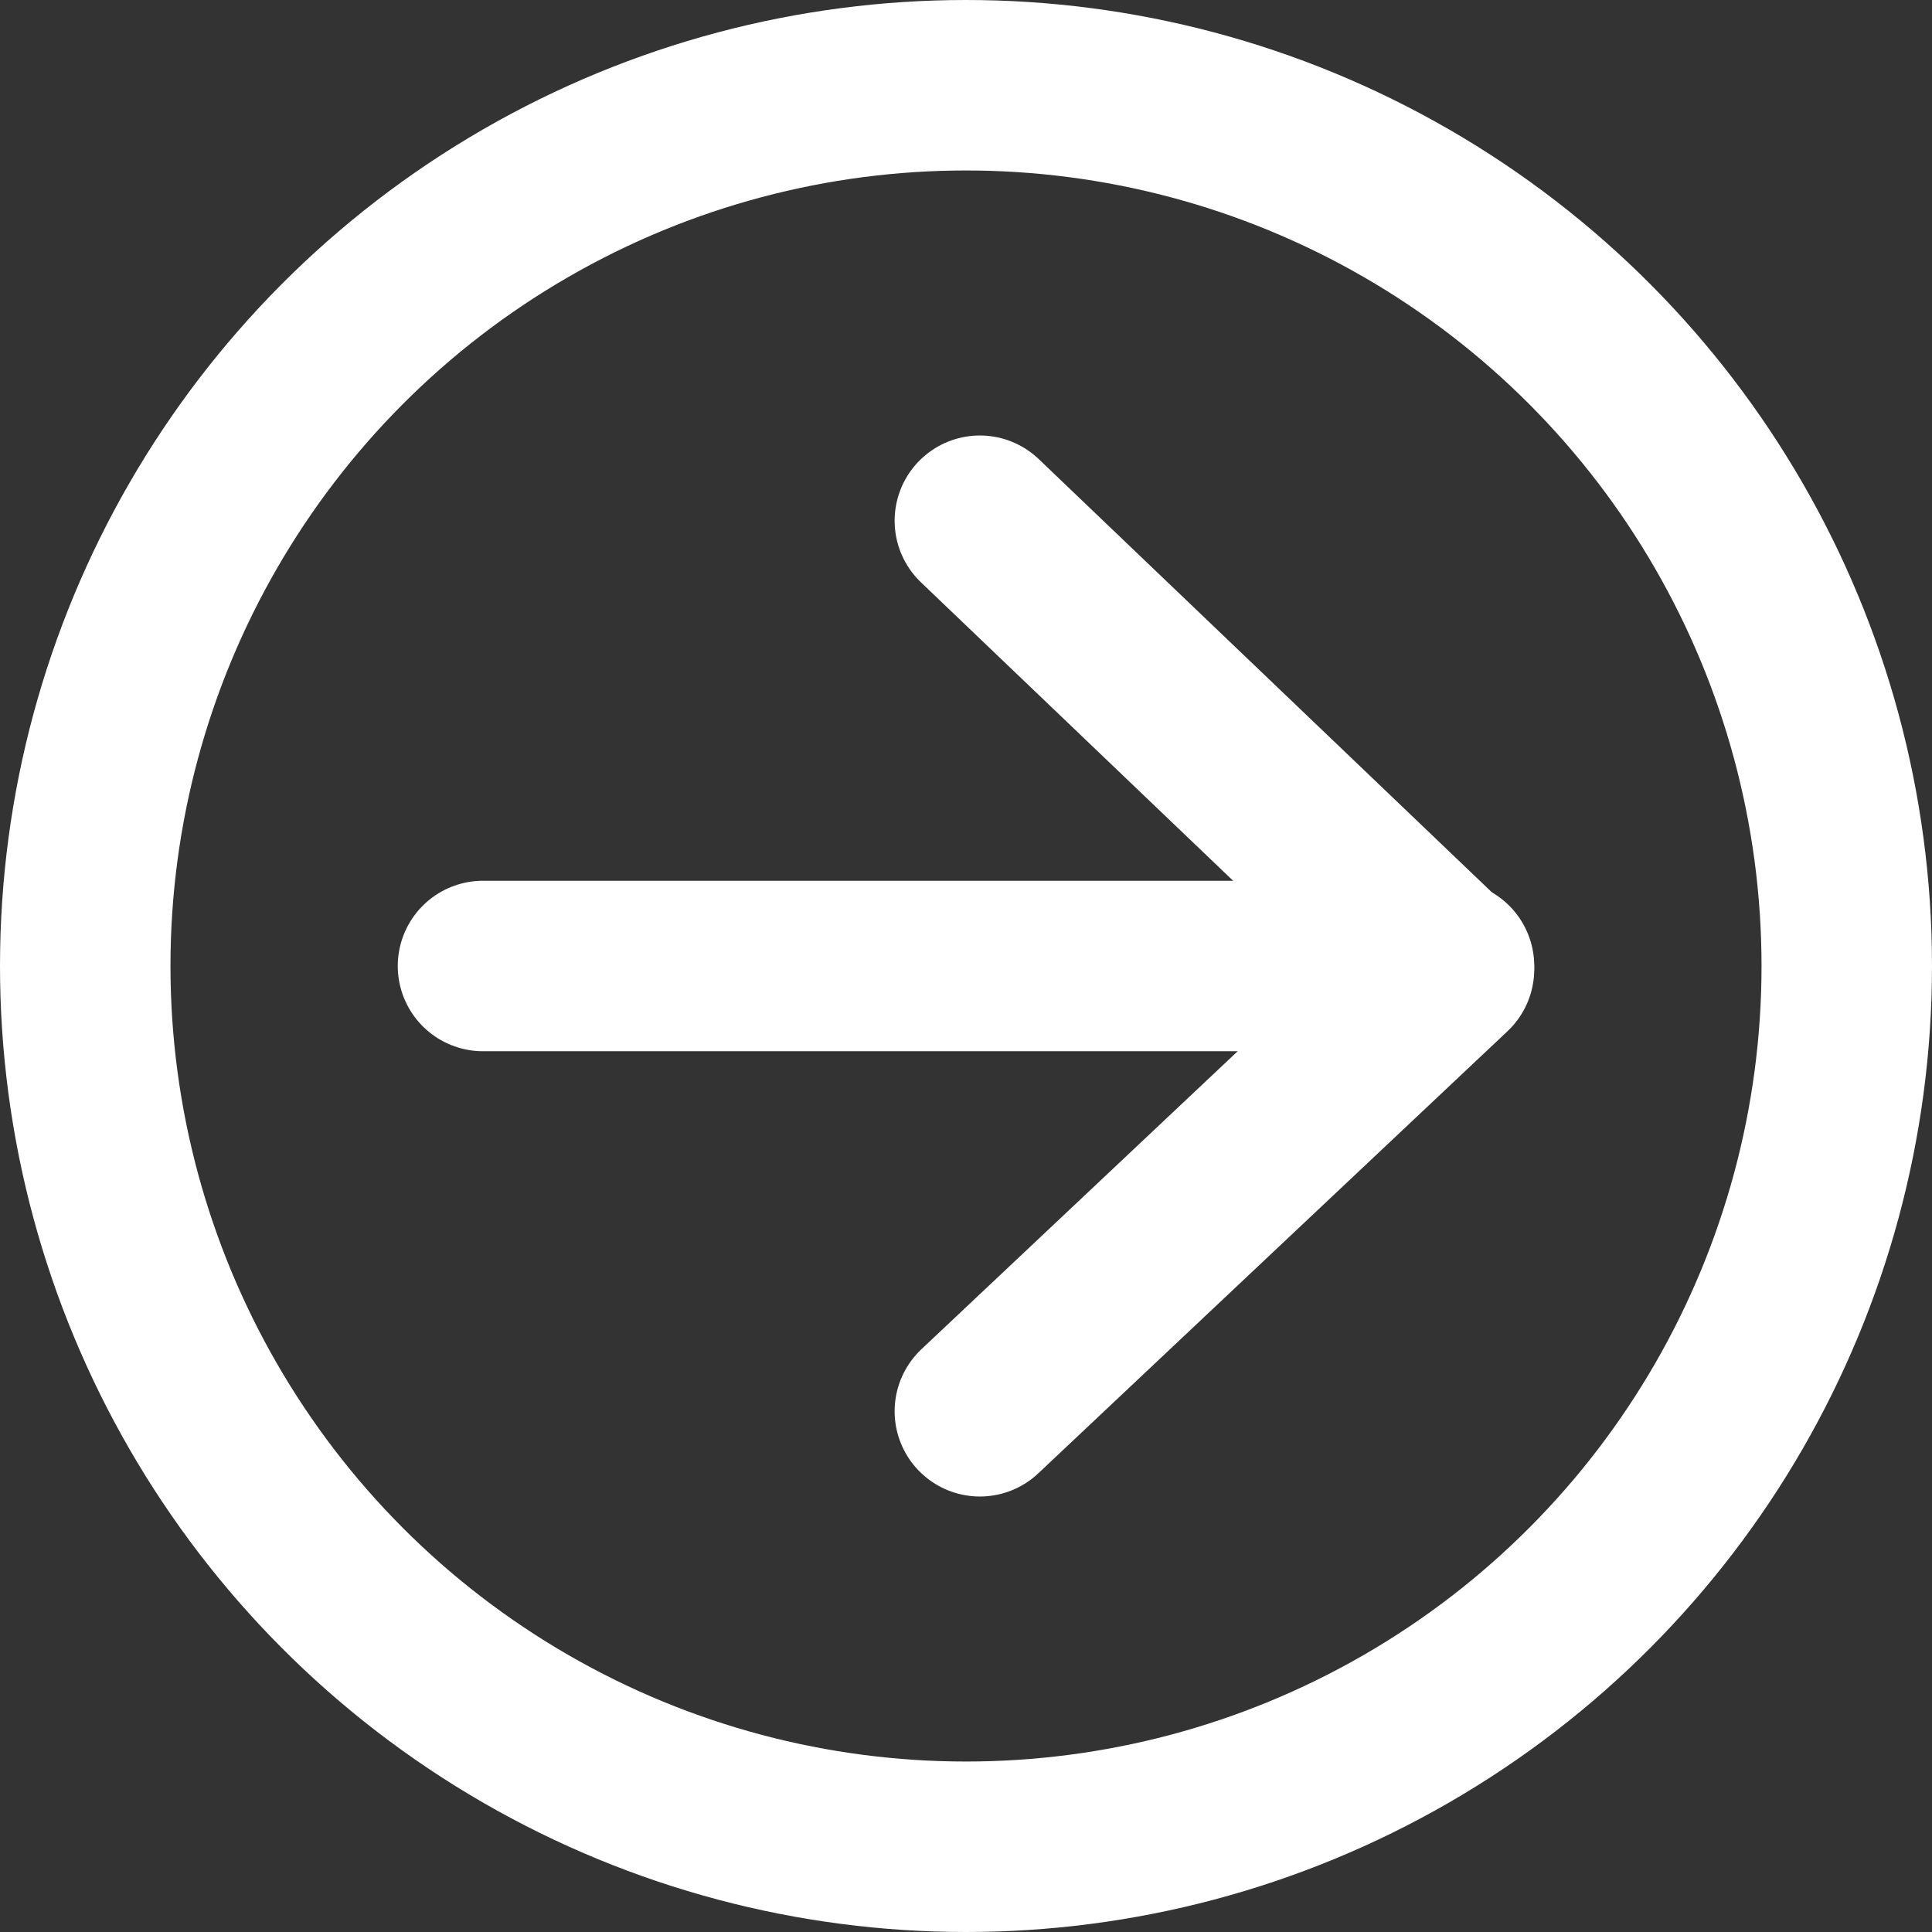 <svg id="Group_226" data-name="Group 226" xmlns="http://www.w3.org/2000/svg" width="34" height="34" viewBox="0 0 34 34">
  <rect x="0" y="0" width="34" height="34" fill="#333333" stroke="none"/>
  <g id="Ellipse_11" data-name="Ellipse 11" fill="none" stroke="#fff" stroke-width="3">
    <circle cx="17" cy="17" r="17" stroke="none"/>
    <circle cx="17" cy="17" r="15.5" fill="none"/>
  </g>
  <g id="Group_101" data-name="Group 101" transform="translate(8.5 9.164)">
    <line id="Line_1" data-name="Line 1" x2="17" transform="translate(0 7.836)" fill="none" stroke="#fff" stroke-linecap="round" stroke-width="3"/>
    <path id="Path_39" data-name="Path 39" d="M-17595.205-20018.955l8.256,7.893-8.256,7.779" transform="translate(17603.949 20018.955)" fill="none" stroke="#fff" stroke-linecap="round" stroke-linejoin="round" stroke-width="3"/>
  </g>
</svg>
